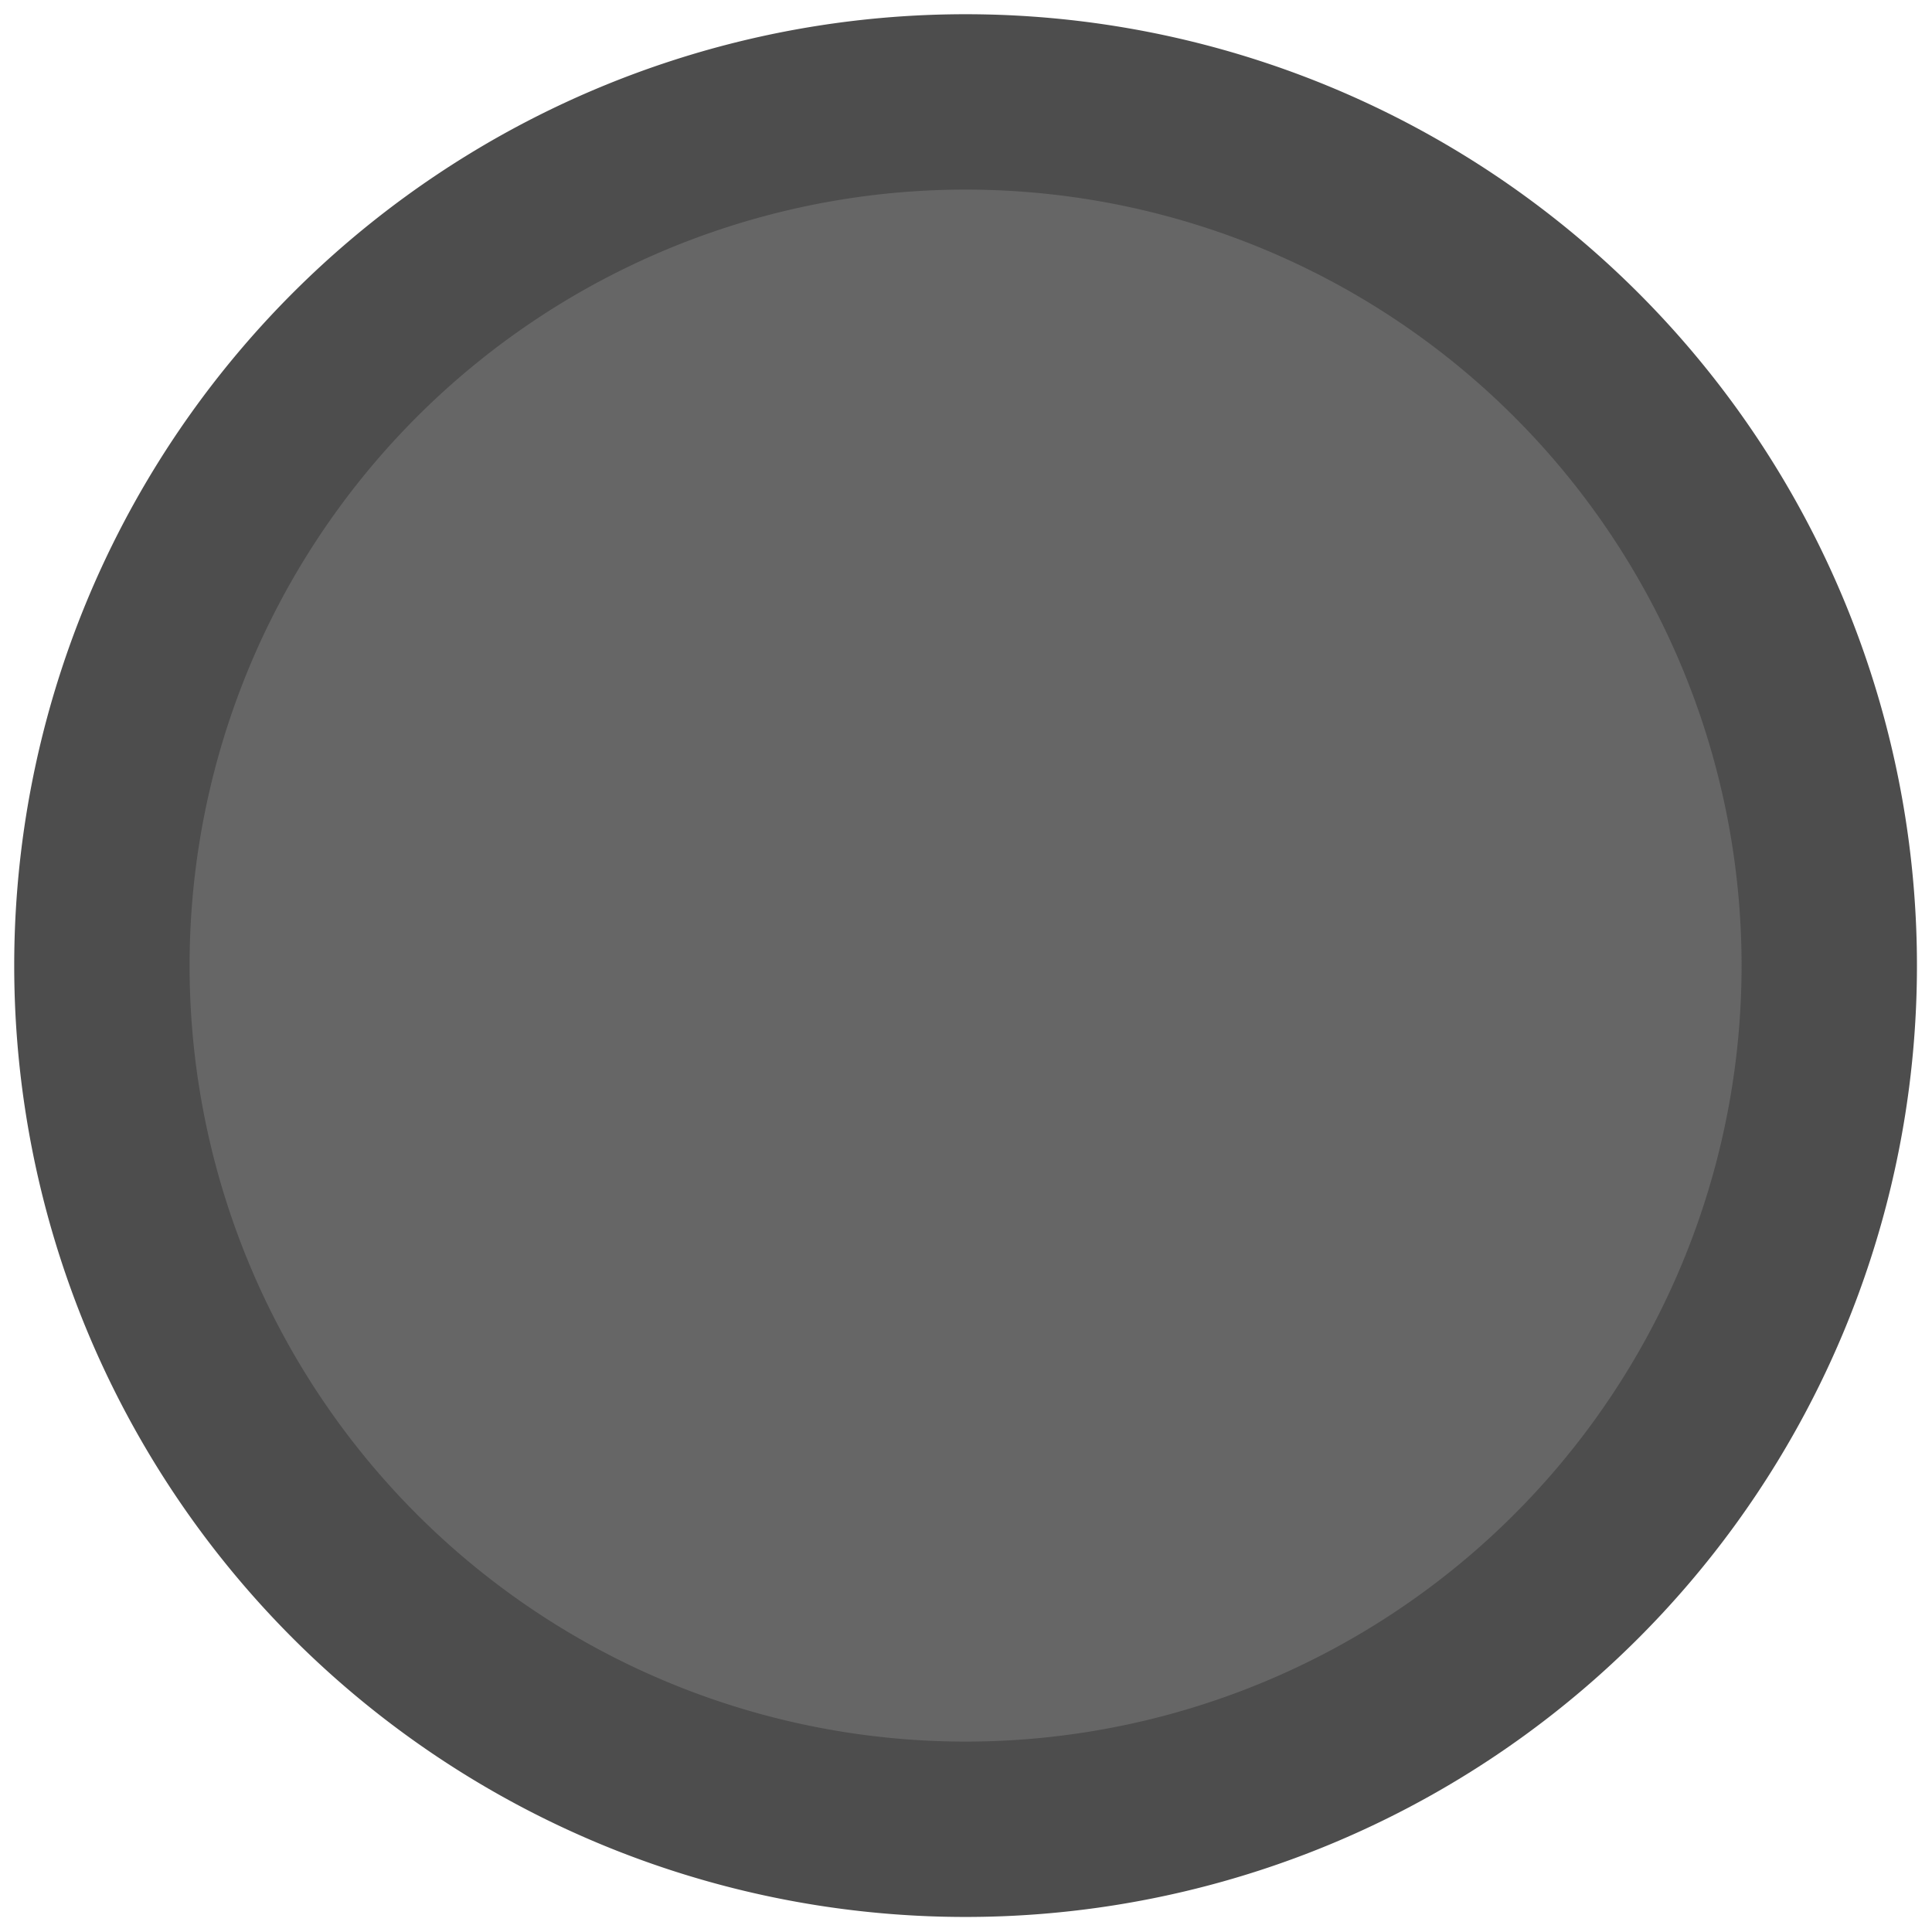 <?xml version="1.0" encoding="UTF-8" standalone="no"?>
<!-- Created with Inkscape (http://www.inkscape.org/) -->

<svg
   xmlns:dc="http://purl.org/dc/elements/1.1/"
   xmlns:cc="http://creativecommons.org/ns#"
   xmlns:rdf="http://www.w3.org/1999/02/22-rdf-syntax-ns#"
   xmlns:svg="http://www.w3.org/2000/svg"
   xmlns="http://www.w3.org/2000/svg"
   xmlns:sodipodi="http://sodipodi.sourceforge.net/DTD/sodipodi-0.dtd"
   xmlns:inkscape="http://www.inkscape.org/namespaces/inkscape"
   width="4000"
   height="4000"
   id="svg2"
   version="1.1"
   inkscape:version="0.48.4 r9939"
   sodipodi:docname="ring.svg">
  <defs
     id="defs4" />
  <sodipodi:namedview
     id="base"
     pagecolor="#ffffff"
     bordercolor="#666666"
     borderopacity="1.0"
     inkscape:pageopacity="0.0"
     inkscape:pageshadow="2"
     inkscape:zoom="0.04375"
     inkscape:cx="-998.482"
     inkscape:cy="2539.5877"
     inkscape:document-units="px"
     inkscape:current-layer="layer1"
     showgrid="false"
     inkscape:showpageshadow="false"
     inkscape:window-width="1366"
     inkscape:window-height="721"
     inkscape:window-x="-4"
     inkscape:window-y="-4"
     inkscape:window-maximized="1" />
  <g
     inkscape:label="Layer 1"
     inkscape:groupmode="layer"
     id="layer1"
     transform="translate(0,2947.638)">
    <path
       sodipodi:type="arc"
       style="fill:#666666;fill-opacity:1;stroke:#4d4d4d;stroke-width:357.363;stroke-linecap:round;stroke-linejoin:bevel;stroke-miterlimit:4;stroke-opacity:1;stroke-dasharray:none"
       id="path2985"
       sodipodi:cx="5920"
       sodipodi:cy="5725.7144"
       sodipodi:rx="1760"
       sodipodi:ry="1760"
       d="m 7680,5725.714 a 1760,1760 0 1 1 -3520,0 1760,1760 0 1 1 3520,0 z"
       transform="matrix(1.016,0,0,1.016,-4015.59,-6765.805)" />
  </g>
</svg>
